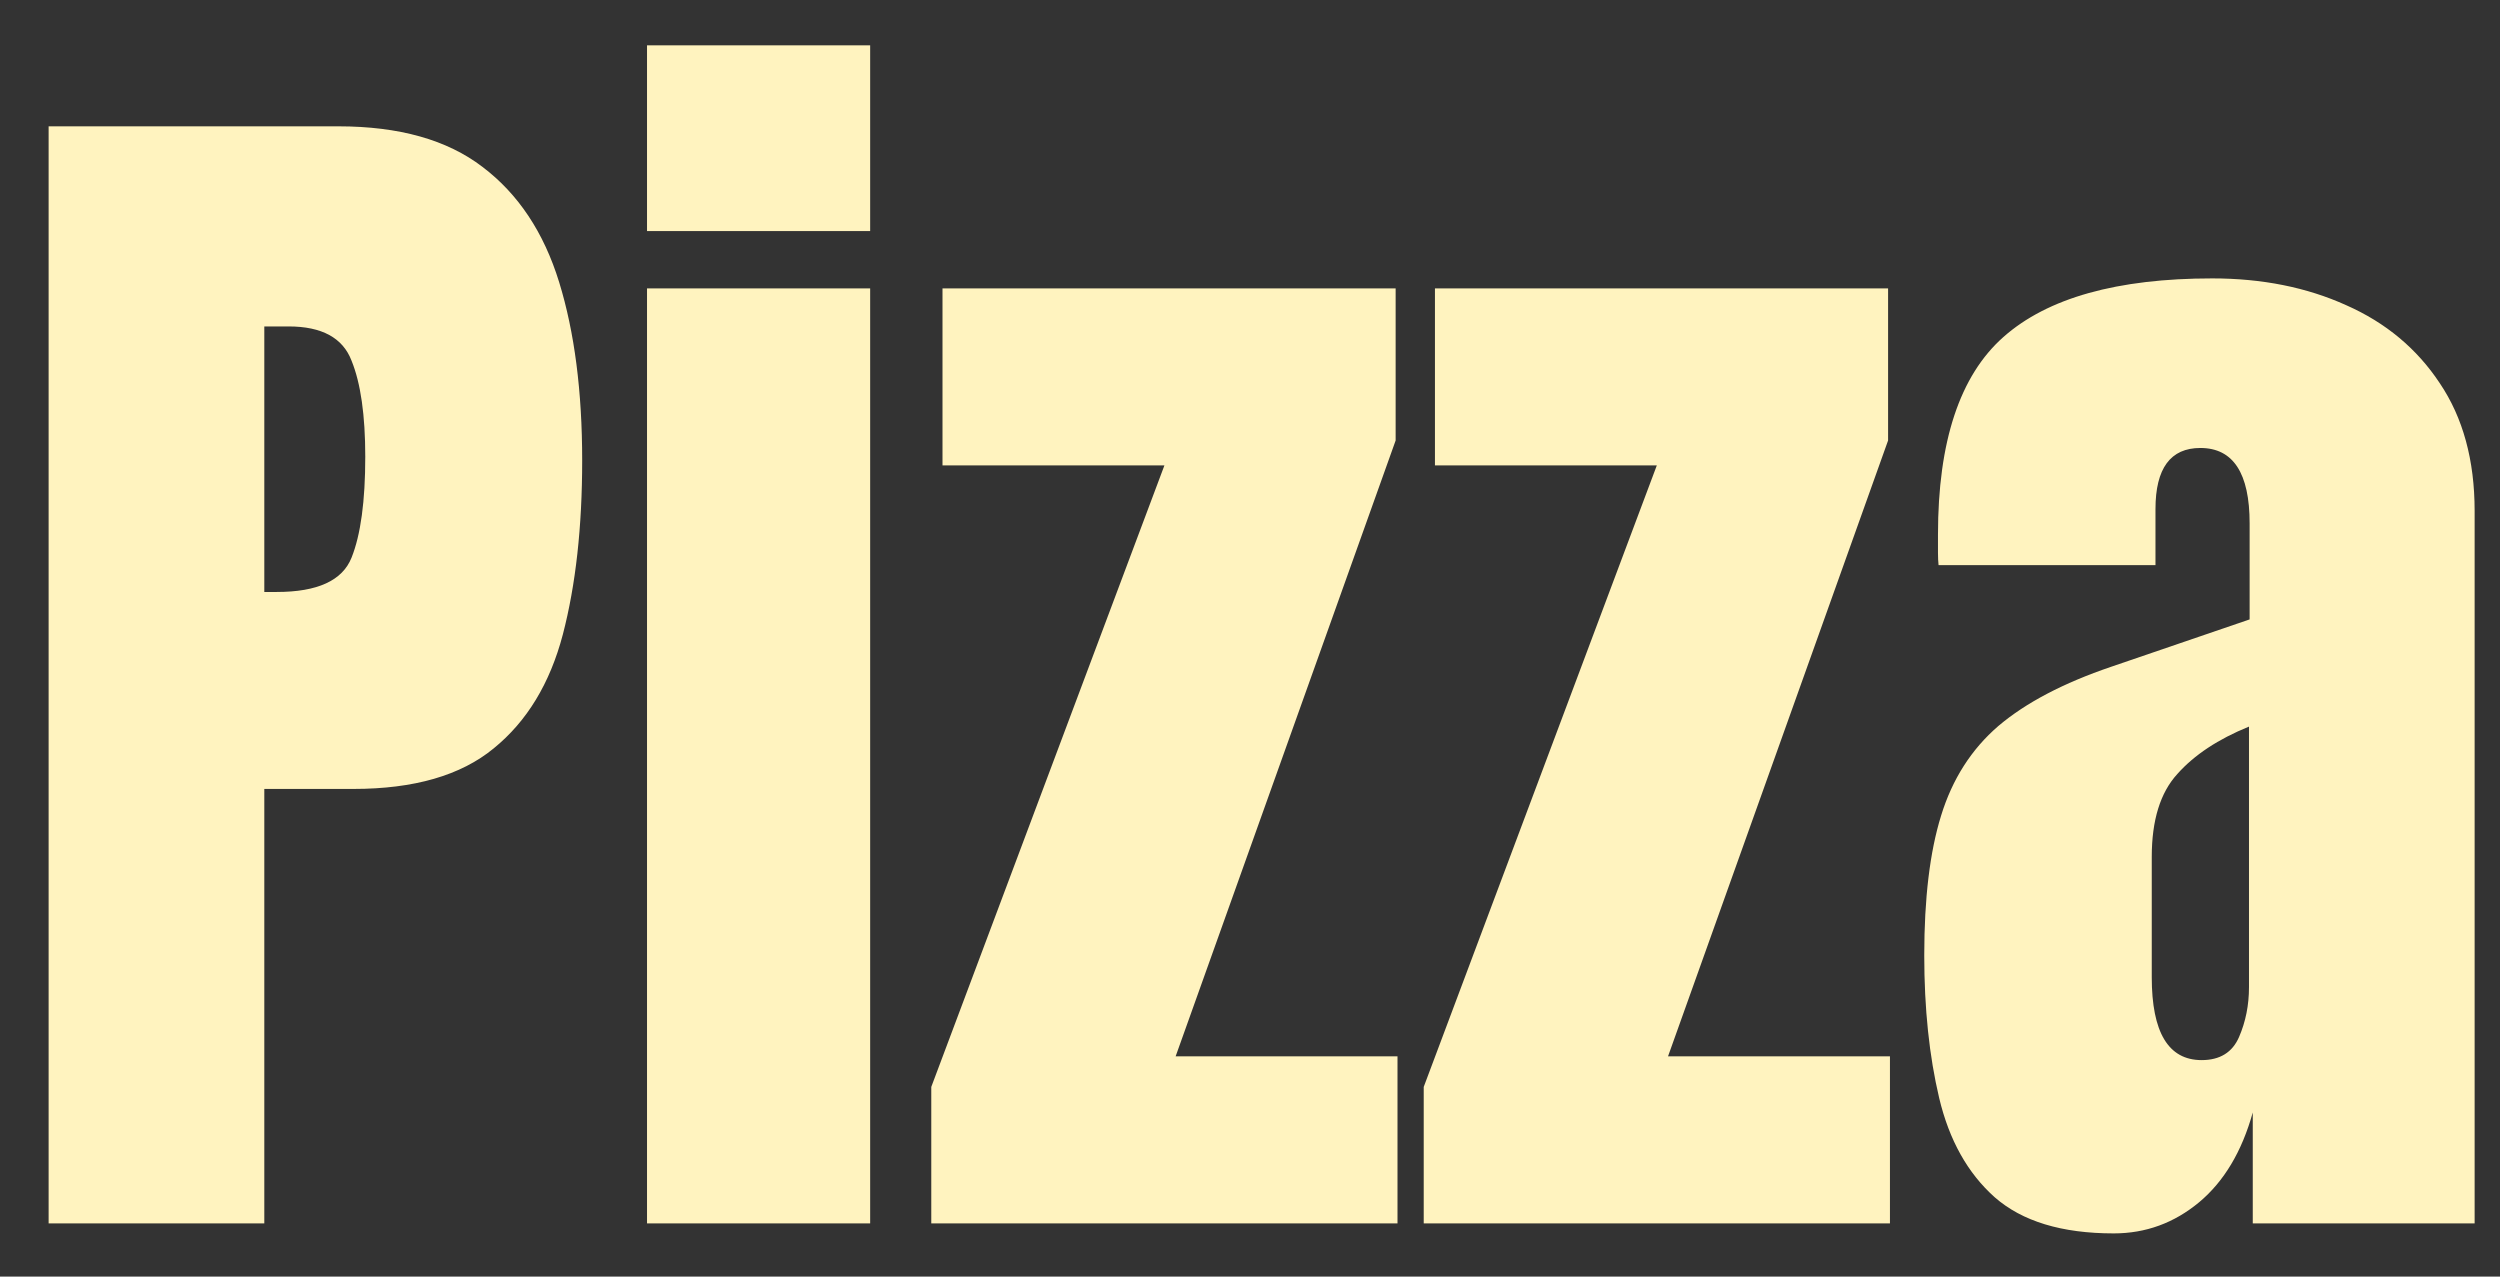 <svg width="47" height="24" viewBox="0 0 47 24" fill="none" xmlns="http://www.w3.org/2000/svg">
<rect x="0" y="0" width="47" height="24" fill="#333333" stroke="none"/>
<path d="M0.914 23V2.375H6.363C7.504 2.375 8.406 2.629 9.07 3.137C9.742 3.645 10.223 4.367 10.512 5.305C10.801 6.242 10.945 7.359 10.945 8.656C10.945 9.906 10.824 10.996 10.582 11.926C10.34 12.848 9.906 13.562 9.281 14.07C8.664 14.578 7.785 14.832 6.645 14.832H4.969V23H0.914ZM4.969 11.129H5.203C5.969 11.129 6.438 10.914 6.609 10.484C6.781 10.055 6.867 9.422 6.867 8.586C6.867 7.805 6.781 7.203 6.609 6.781C6.445 6.352 6.051 6.137 5.426 6.137H4.969V11.129ZM12.164 4.344V0.852H16.359V4.344H12.164ZM12.164 23V5.422H16.359V23H12.164ZM17.508 23V20.434L21.891 8.75H17.719V5.422H26.238V8.281L22.102 19.859H26.273V23H17.508ZM26.766 23V20.434L31.148 8.75H26.977V5.422H35.496V8.281L31.359 19.859H35.531V23H26.766ZM39.738 23.188C38.762 23.188 38.016 22.961 37.5 22.508C36.992 22.055 36.645 21.434 36.457 20.645C36.27 19.855 36.176 18.961 36.176 17.961C36.176 16.891 36.281 16.016 36.492 15.336C36.703 14.648 37.062 14.086 37.57 13.648C38.086 13.211 38.793 12.84 39.691 12.535L42.293 11.645V9.84C42.293 8.895 41.984 8.422 41.367 8.422C40.805 8.422 40.523 8.805 40.523 9.57V10.625H36.445C36.438 10.562 36.434 10.484 36.434 10.391C36.434 10.289 36.434 10.176 36.434 10.051C36.434 8.301 36.844 7.062 37.664 6.336C38.492 5.602 39.801 5.234 41.59 5.234C42.527 5.234 43.367 5.402 44.109 5.738C44.852 6.066 45.438 6.555 45.867 7.203C46.305 7.852 46.523 8.652 46.523 9.605V23H42.352V20.914C42.148 21.648 41.812 22.211 41.344 22.602C40.875 22.992 40.34 23.188 39.738 23.188ZM41.391 19.93C41.734 19.93 41.969 19.785 42.094 19.496C42.219 19.207 42.281 18.895 42.281 18.559V13.66C41.703 13.895 41.254 14.191 40.934 14.551C40.613 14.902 40.453 15.422 40.453 16.109V18.371C40.453 19.41 40.766 19.93 41.391 19.93Z" fill="#FFF3BF"/>
</svg>
